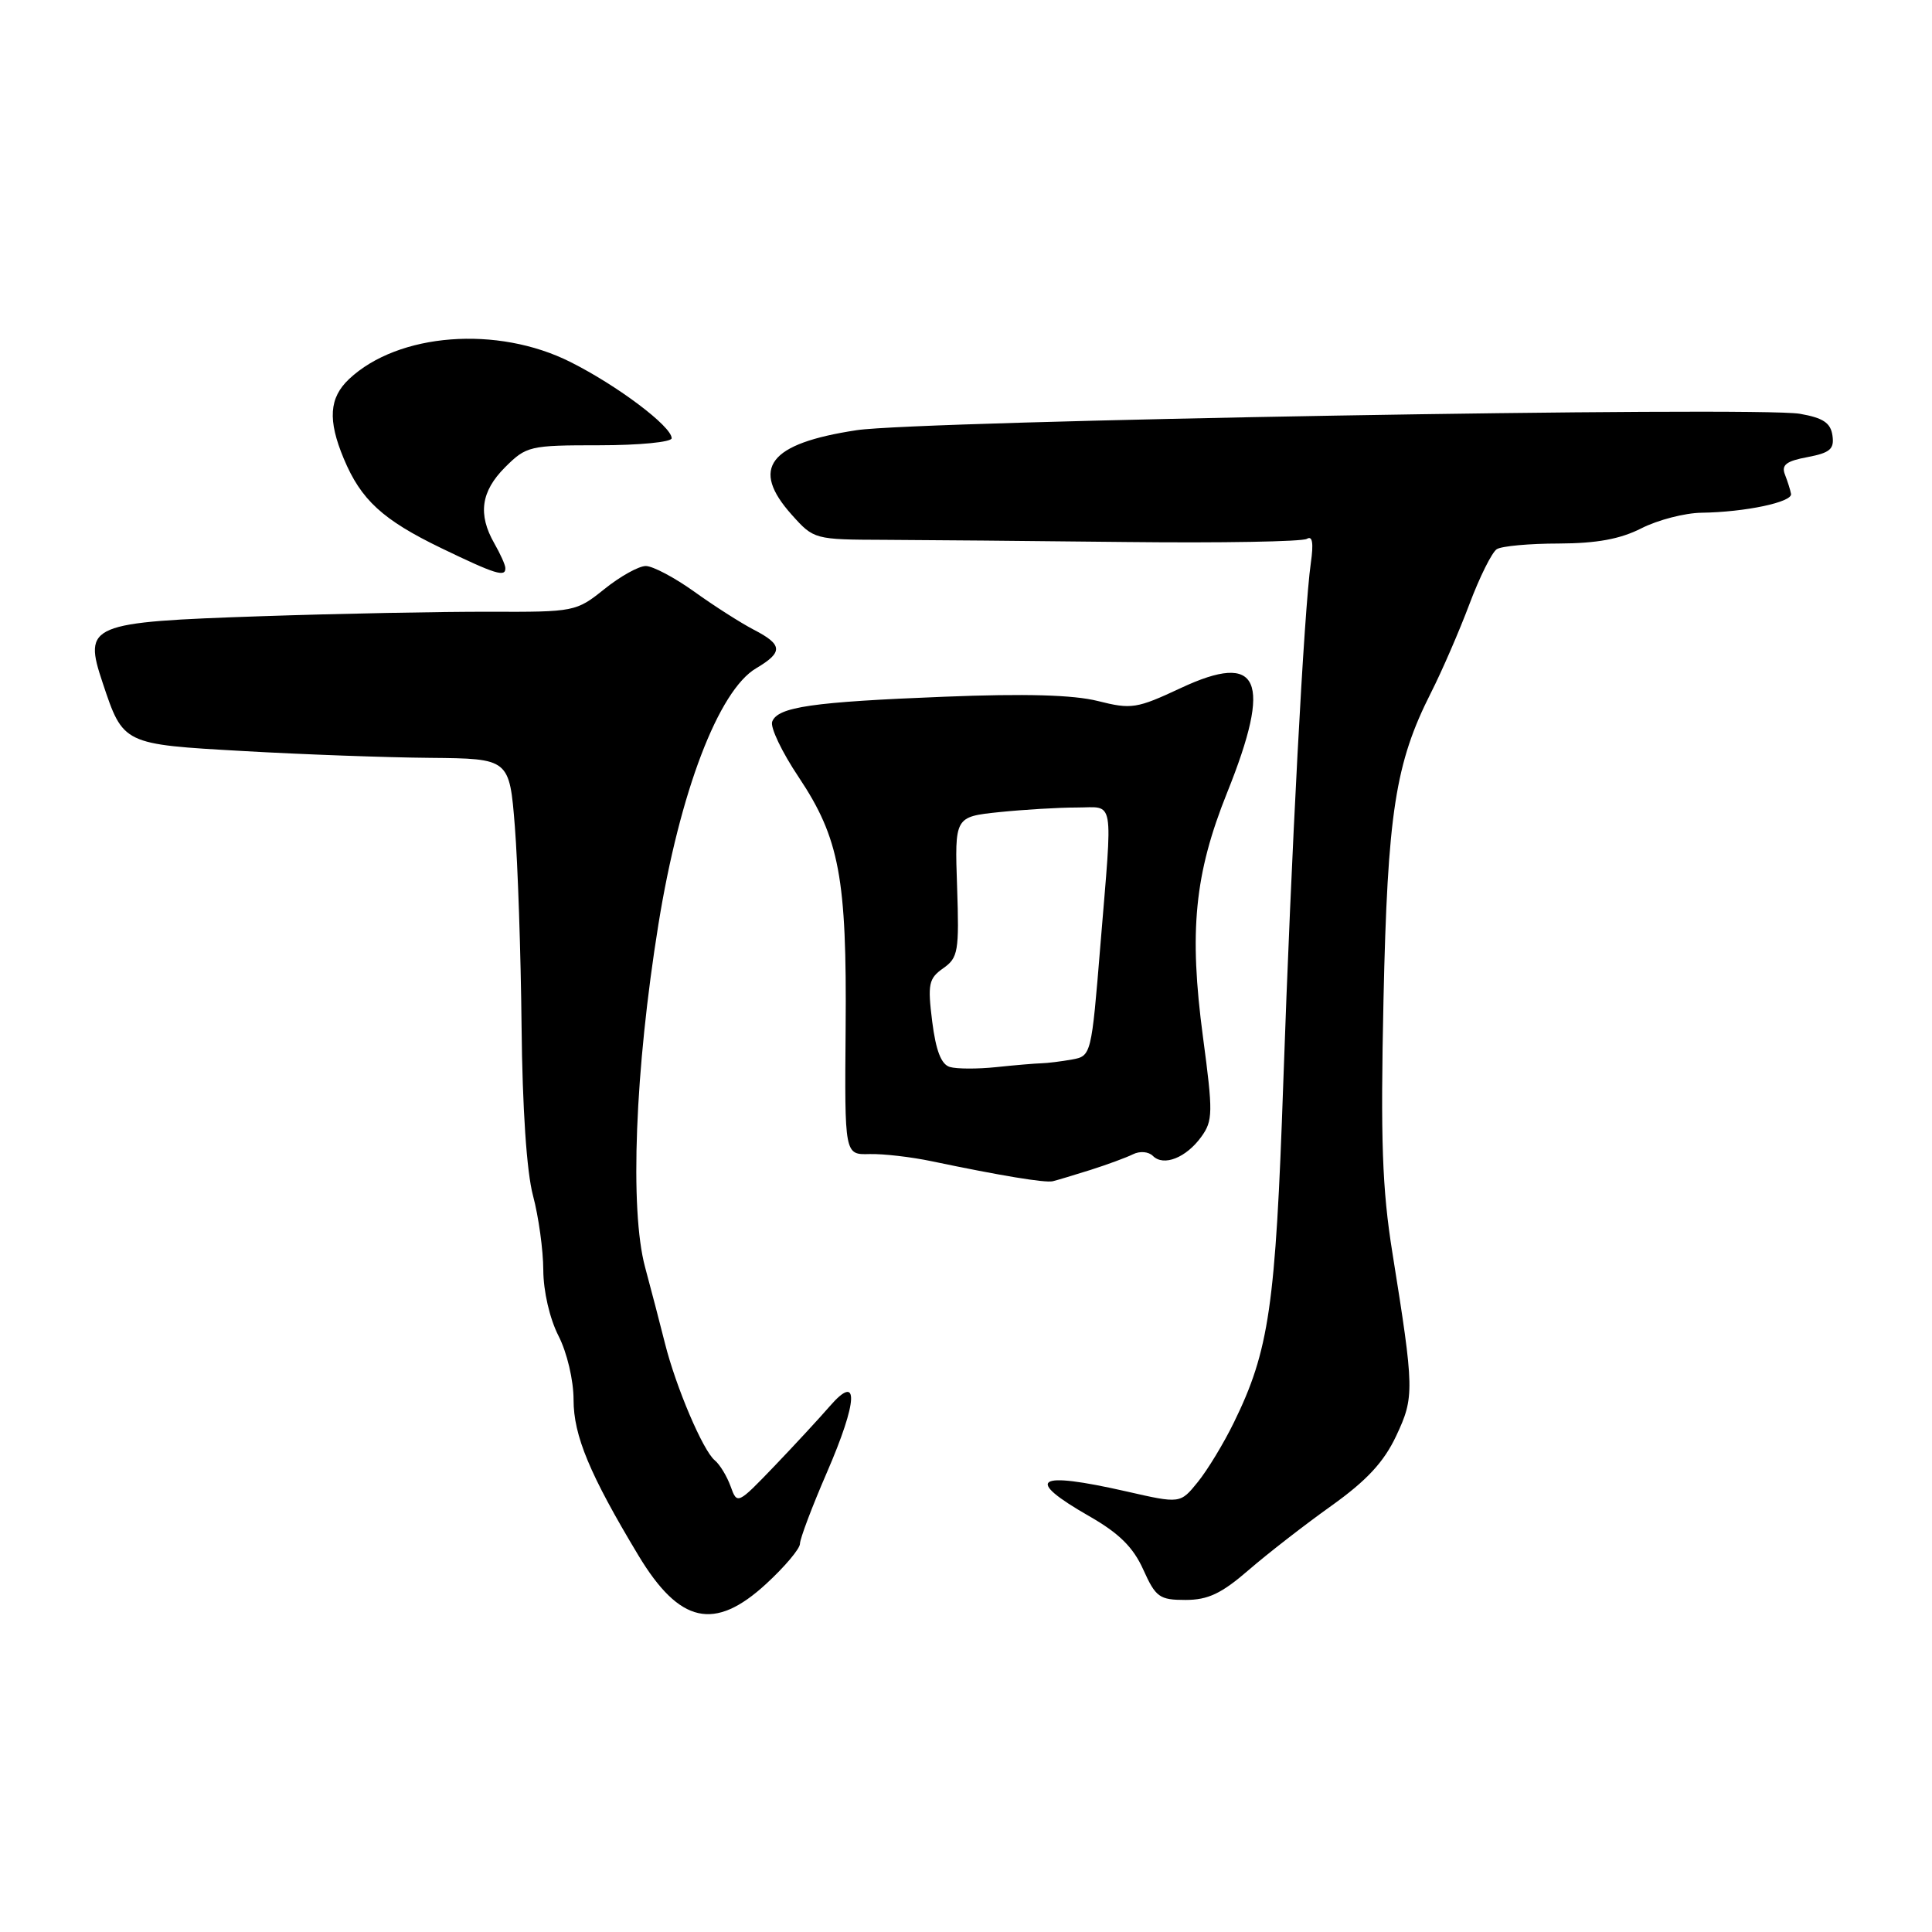 <?xml version="1.0" encoding="UTF-8" standalone="no"?>
<!DOCTYPE svg PUBLIC "-//W3C//DTD SVG 1.1//EN" "http://www.w3.org/Graphics/SVG/1.1/DTD/svg11.dtd" >
<svg xmlns="http://www.w3.org/2000/svg" xmlns:xlink="http://www.w3.org/1999/xlink" version="1.1" viewBox="0 0 256 256">
 <g >
 <path fill="currentColor"
d=" M 101.52 209.87 C 103.99 207.60 106.00 205.21 106.00 204.55 C 106.00 203.89 107.60 199.65 109.56 195.13 C 113.69 185.60 113.86 181.82 109.95 186.33 C 108.60 187.89 105.29 191.47 102.60 194.28 C 97.73 199.35 97.68 199.38 96.81 196.95 C 96.32 195.60 95.38 194.05 94.71 193.50 C 93.15 192.22 89.56 183.79 88.11 178.00 C 87.49 175.53 86.31 170.99 85.48 167.92 C 83.42 160.29 84.14 141.72 87.24 122.50 C 90.07 104.95 95.21 91.49 100.19 88.55 C 103.79 86.42 103.73 85.43 99.88 83.44 C 98.17 82.55 94.62 80.29 92.01 78.41 C 89.40 76.54 86.50 75.00 85.57 75.00 C 84.64 75.00 82.18 76.37 80.09 78.05 C 76.35 81.05 76.13 81.10 64.90 81.06 C 58.63 81.04 45.03 81.30 34.68 81.65 C 11.74 82.43 11.01 82.73 13.61 90.50 C 16.33 98.65 16.28 98.62 32.28 99.52 C 40.10 99.97 51.22 100.37 57.00 100.42 C 67.50 100.52 67.50 100.52 68.22 109.51 C 68.61 114.45 69.01 126.35 69.11 135.94 C 69.22 146.85 69.78 155.27 70.63 158.44 C 71.37 161.22 71.98 165.66 71.99 168.29 C 72.00 171.08 72.83 174.71 74.00 177.00 C 75.14 179.23 76.00 182.89 76.00 185.49 C 76.00 190.23 78.15 195.39 84.58 206.08 C 90.04 215.15 94.67 216.18 101.52 209.87 Z  M 165.45 208.04 C 167.97 205.86 172.90 202.03 176.41 199.53 C 181.11 196.17 183.37 193.73 185.00 190.27 C 187.43 185.10 187.41 184.19 184.50 166.00 C 183.14 157.52 182.92 151.07 183.32 132.50 C 183.86 107.68 184.88 101.13 189.62 91.77 C 191.07 88.91 193.36 83.63 194.71 80.04 C 196.06 76.45 197.69 73.18 198.33 72.77 C 198.97 72.36 202.67 72.02 206.54 72.02 C 211.58 72.00 214.69 71.43 217.50 70.00 C 219.66 68.90 223.24 67.97 225.46 67.94 C 231.25 67.86 237.53 66.53 237.32 65.44 C 237.23 64.92 236.86 63.77 236.51 62.87 C 236.02 61.61 236.69 61.09 239.50 60.57 C 242.49 60.00 243.07 59.51 242.81 57.71 C 242.57 56.03 241.58 55.37 238.50 54.83 C 232.70 53.83 121.79 55.75 113.53 57.00 C 101.87 58.76 99.37 62.03 104.93 68.23 C 107.83 71.47 107.93 71.50 117.18 71.53 C 122.30 71.55 136.76 71.68 149.29 71.82 C 161.83 71.96 172.57 71.77 173.17 71.40 C 173.91 70.94 174.07 71.96 173.69 74.61 C 172.80 80.81 171.09 113.12 170.04 143.50 C 169.02 173.07 168.17 178.95 163.49 188.50 C 162.15 191.25 160.00 194.79 158.72 196.37 C 156.39 199.25 156.39 199.25 149.25 197.62 C 137.21 194.89 135.65 195.93 144.34 200.91 C 148.28 203.16 150.16 205.02 151.49 207.98 C 153.14 211.65 153.64 212.00 157.09 212.00 C 160.07 212.00 161.86 211.15 165.45 208.04 Z  M 144.50 155.02 C 146.70 154.32 149.23 153.39 150.12 152.95 C 151.04 152.49 152.19 152.59 152.77 153.17 C 154.19 154.59 157.17 153.41 159.18 150.63 C 160.72 148.50 160.74 147.44 159.40 137.41 C 157.53 123.39 158.28 115.79 162.60 105.03 C 168.61 90.07 166.93 86.27 156.46 91.17 C 150.62 93.90 149.92 94.01 145.48 92.89 C 142.22 92.07 135.85 91.89 125.12 92.32 C 107.63 93.01 103.06 93.67 102.32 95.62 C 102.03 96.35 103.61 99.66 105.82 102.96 C 111.23 111.07 112.22 116.34 112.05 136.25 C 111.91 153.01 111.91 153.01 115.20 152.92 C 117.02 152.87 120.75 153.30 123.50 153.88 C 132.63 155.79 138.49 156.76 139.50 156.52 C 140.05 156.39 142.30 155.71 144.50 155.02 Z  M 66.96 75.25 C 66.95 74.84 66.29 73.38 65.50 72.00 C 63.30 68.15 63.73 65.12 66.92 61.92 C 69.75 59.10 70.17 59.00 79.42 59.00 C 84.69 59.00 89.00 58.58 89.00 58.07 C 89.00 56.50 81.81 51.09 75.59 47.97 C 65.90 43.10 52.77 44.11 46.26 50.22 C 43.61 52.72 43.41 55.65 45.55 60.77 C 47.83 66.24 50.71 68.88 58.47 72.63 C 65.68 76.11 67.02 76.53 66.96 75.25 Z  M 125.86 141.38 C 124.71 141.04 124.01 139.21 123.52 135.35 C 122.90 130.38 123.06 129.65 124.98 128.30 C 126.96 126.91 127.11 126.07 126.82 117.51 C 126.50 108.23 126.50 108.23 132.40 107.61 C 135.64 107.28 140.25 107.00 142.65 107.00 C 147.75 107.00 147.45 105.23 145.81 125.21 C 144.62 139.81 144.59 139.93 142.05 140.39 C 140.65 140.64 138.82 140.87 138.00 140.89 C 137.18 140.91 134.47 141.14 132.00 141.40 C 129.53 141.66 126.76 141.65 125.86 141.38 Z "/>
</g>
</svg>
